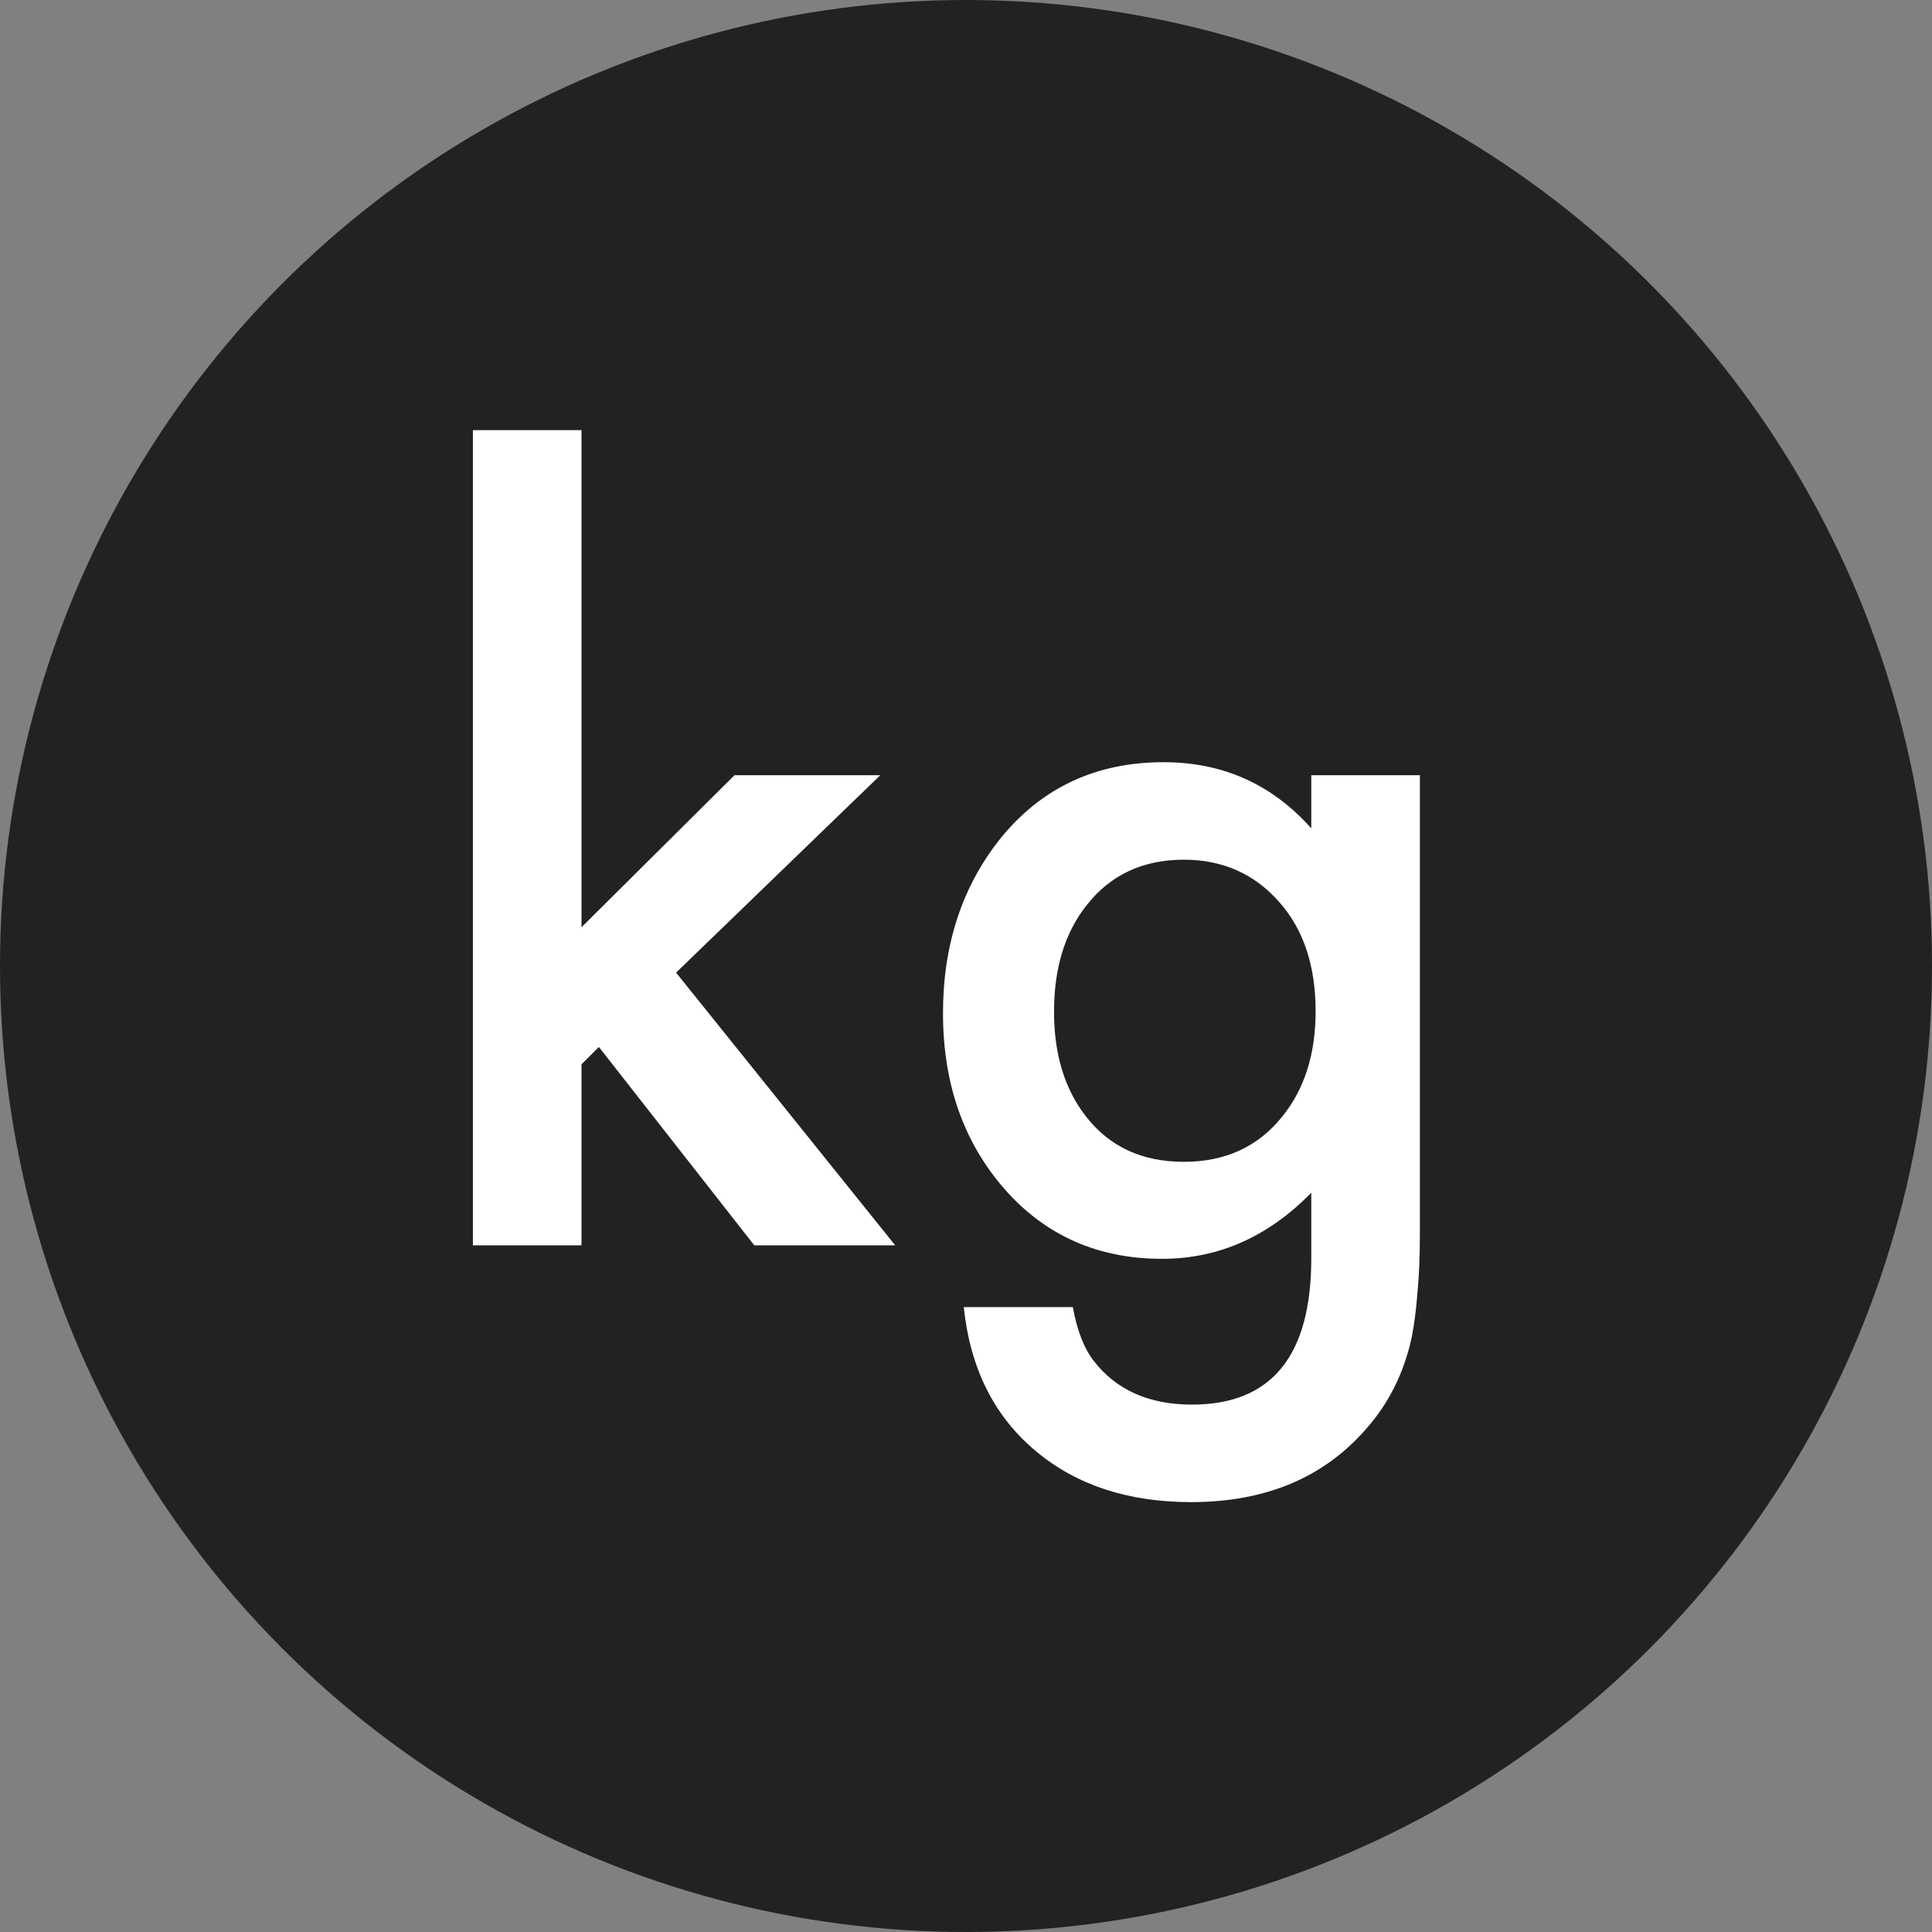 <svg width="53" height="53" viewBox="0 0 53 53" fill="none" xmlns="http://www.w3.org/2000/svg">
<rect x="0" y="0" width="53" height="53" fill="#808080" stroke="none"/>
<circle cx="26.5" cy="26.5" r="26.5" fill="#222222"/>
<path d="M15.952 11.8V25.437L20.149 21.267H24.148L18.547 26.682L24.558 34.163H20.692L16.429 28.721L15.952 29.198V34.163H12.973V11.8H15.952ZM38.951 33.858C38.951 34.467 38.929 35.001 38.885 35.46C38.849 35.928 38.796 36.339 38.726 36.692C38.514 37.663 38.099 38.497 37.481 39.194C36.316 40.536 34.714 41.207 32.675 41.207C30.954 41.207 29.537 40.743 28.425 39.816C27.277 38.863 26.615 37.544 26.439 35.858H29.431C29.546 36.493 29.735 36.983 30 37.327C30.618 38.13 31.518 38.532 32.701 38.532C34.882 38.532 35.972 37.195 35.972 34.52V32.72C34.789 33.929 33.425 34.533 31.88 34.533C30.124 34.533 28.685 33.898 27.564 32.627C26.434 31.338 25.869 29.727 25.869 27.794C25.869 25.914 26.395 24.316 27.445 23.001C28.575 21.607 30.067 20.909 31.92 20.909C33.544 20.909 34.895 21.514 35.972 22.723V21.267H38.951V33.858ZM36.091 27.741C36.091 26.488 35.755 25.486 35.085 24.736C34.405 23.968 33.535 23.584 32.476 23.584C31.346 23.584 30.455 24.003 29.802 24.842C29.21 25.592 28.915 26.563 28.915 27.754C28.915 28.928 29.21 29.891 29.802 30.641C30.446 31.462 31.337 31.872 32.476 31.872C33.615 31.872 34.515 31.457 35.177 30.628C35.786 29.877 36.091 28.915 36.091 27.741Z" fill="white"/>
</svg>

